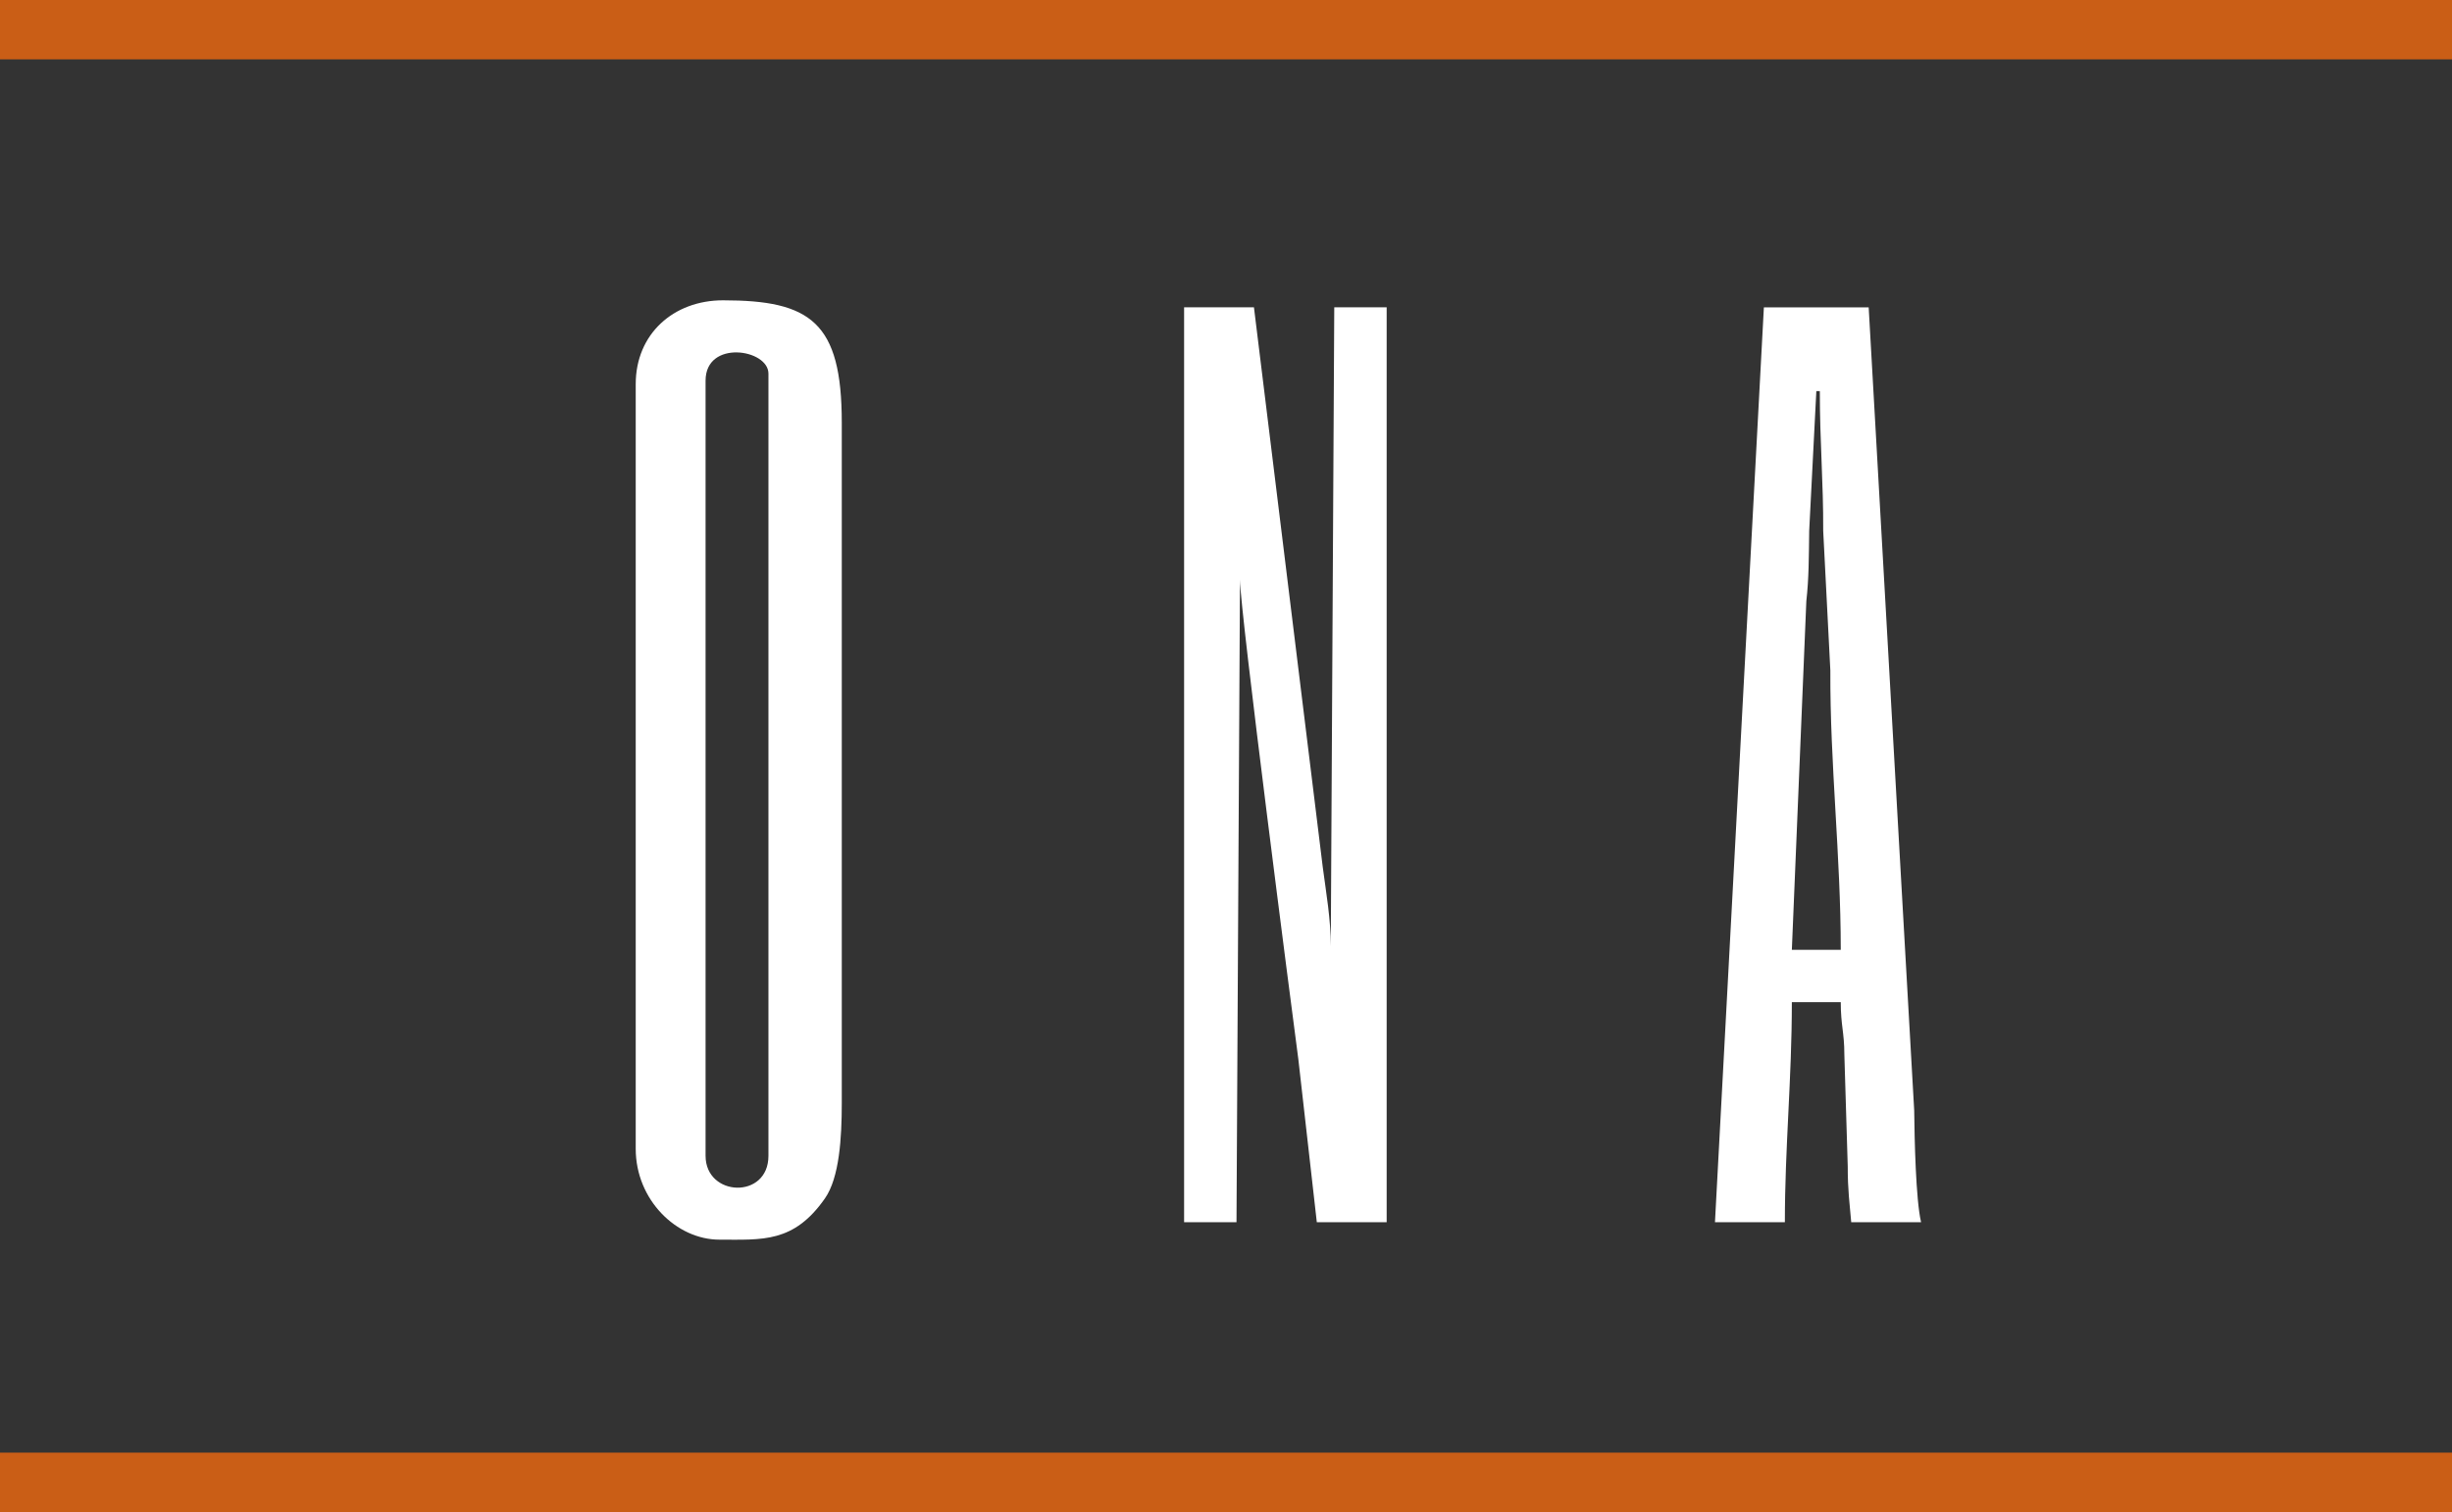 <?xml version="1.0" encoding="UTF-8"?>
<svg id="Camada_2" data-name="Camada 2" xmlns="http://www.w3.org/2000/svg" viewBox="0 0 470.75 290.36">
  <rect x="0" y="0" width="470.75" height="290.36" fill="#333333" stroke="none"/>
  <defs>
    <style>
      .cls-1 {
        fill: #fff;
        fill-rule: evenodd;
      }

      .cls-2 {
        fill: #ca5e16;
      }
    </style>
  </defs>
  <g id="Modo_de_isolamento" data-name="Modo de isolamento">
    <rect class="cls-2" width="470.75" height="11.4"/>
    <rect class="cls-2" y="278.96" width="470.75" height="11.4"/>
    <path class="cls-1" d="M122.05,73.76V220.62c0,9.78,7.81,17.44,16.09,17.44s14.25,.65,20.24-7.93c2.77-3.97,3.23-11.61,3.23-18.23V81.14c0-19.32-6.03-23.47-22.8-23.47-9.5,0-16.76,6.46-16.76,16.09m13.41,148.2V73.09c0-7.91,12.07-6.08,12.07-1.34V221.96c0,8.4-12.07,7.91-12.07,0Z"/>
    <path class="cls-1" d="M227.33,234.71h10.06l.67-123.39c0,5.97,10,83.02,11.2,92.07l3.55,31.32h13.41V59.01h-10.06l-.67,122.72c0-5.31-.86-10.04-1.54-15.22l-13.21-107.5h-13.41V234.71Z"/>
    <path class="cls-1" d="M329.26,234.71h13.41c0-14.36,1.34-27.53,1.34-42.25h9.39c0,4.46,.69,5.81,.69,10.04l.65,21.48c-.01,4.6,.37,7.16,.67,10.73h13.41c-1.02-4.36-1.26-16.01-1.32-21.48l-8.74-154.21h-20.12l-9.39,175.69Zm19.45-159.6h.67c0,9.82,.69,17.47,.65,26.84l1.37,26.79c-.08,18.02,2,35.62,2,53.66h-9.39l2.78-66.96c.49-4.39,.48-8.27,.55-13.54l1.37-26.8Z"/>
  </g>
</svg>